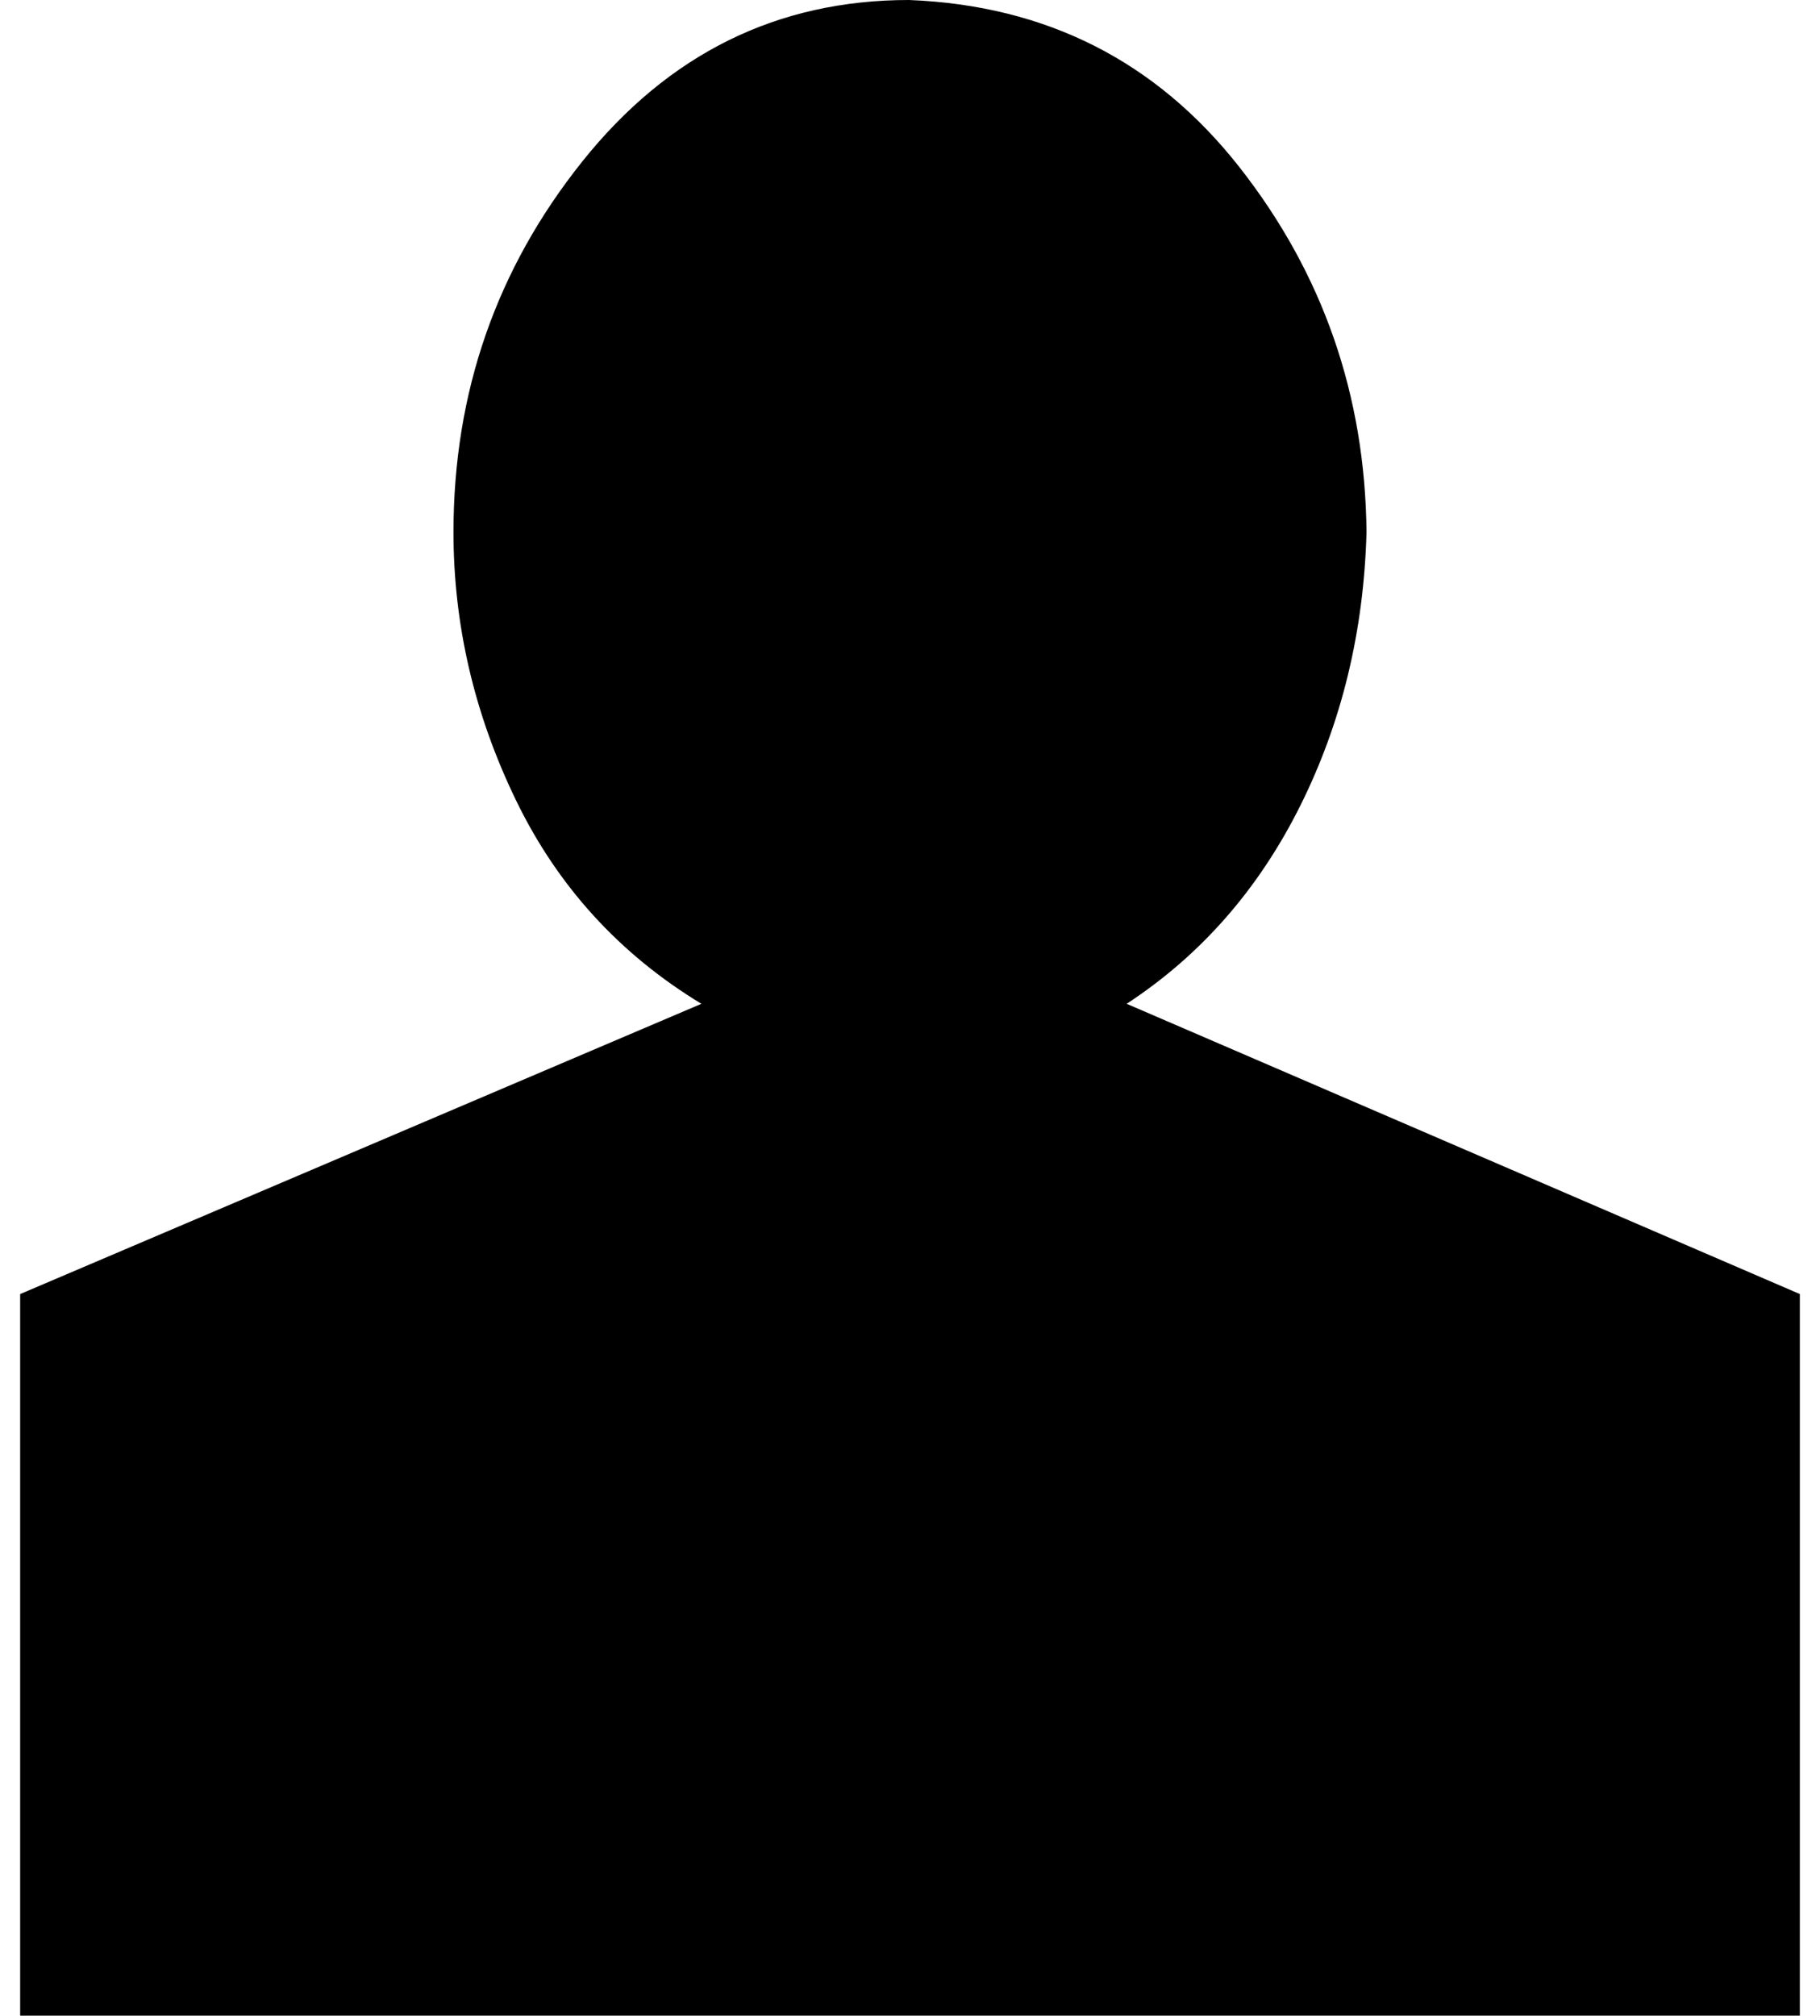 <?xml version="1.0" standalone="no"?>
<!DOCTYPE svg PUBLIC "-//W3C//DTD SVG 1.1//EN" "http://www.w3.org/Graphics/SVG/1.1/DTD/svg11.dtd" >
<svg xmlns="http://www.w3.org/2000/svg" xmlns:xlink="http://www.w3.org/1999/xlink" version="1.1" viewBox="-10 0 903 1000">
   <path fill="currentColor"
d="M0 1000v-358l338 -144q-61 -37 -92 -101t-31 -133q0 -104 64 -184t162 -80q102 4 164 83t63 181q-2 74 -33 136t-86 98l334 144v358h-883z" />
</svg>
